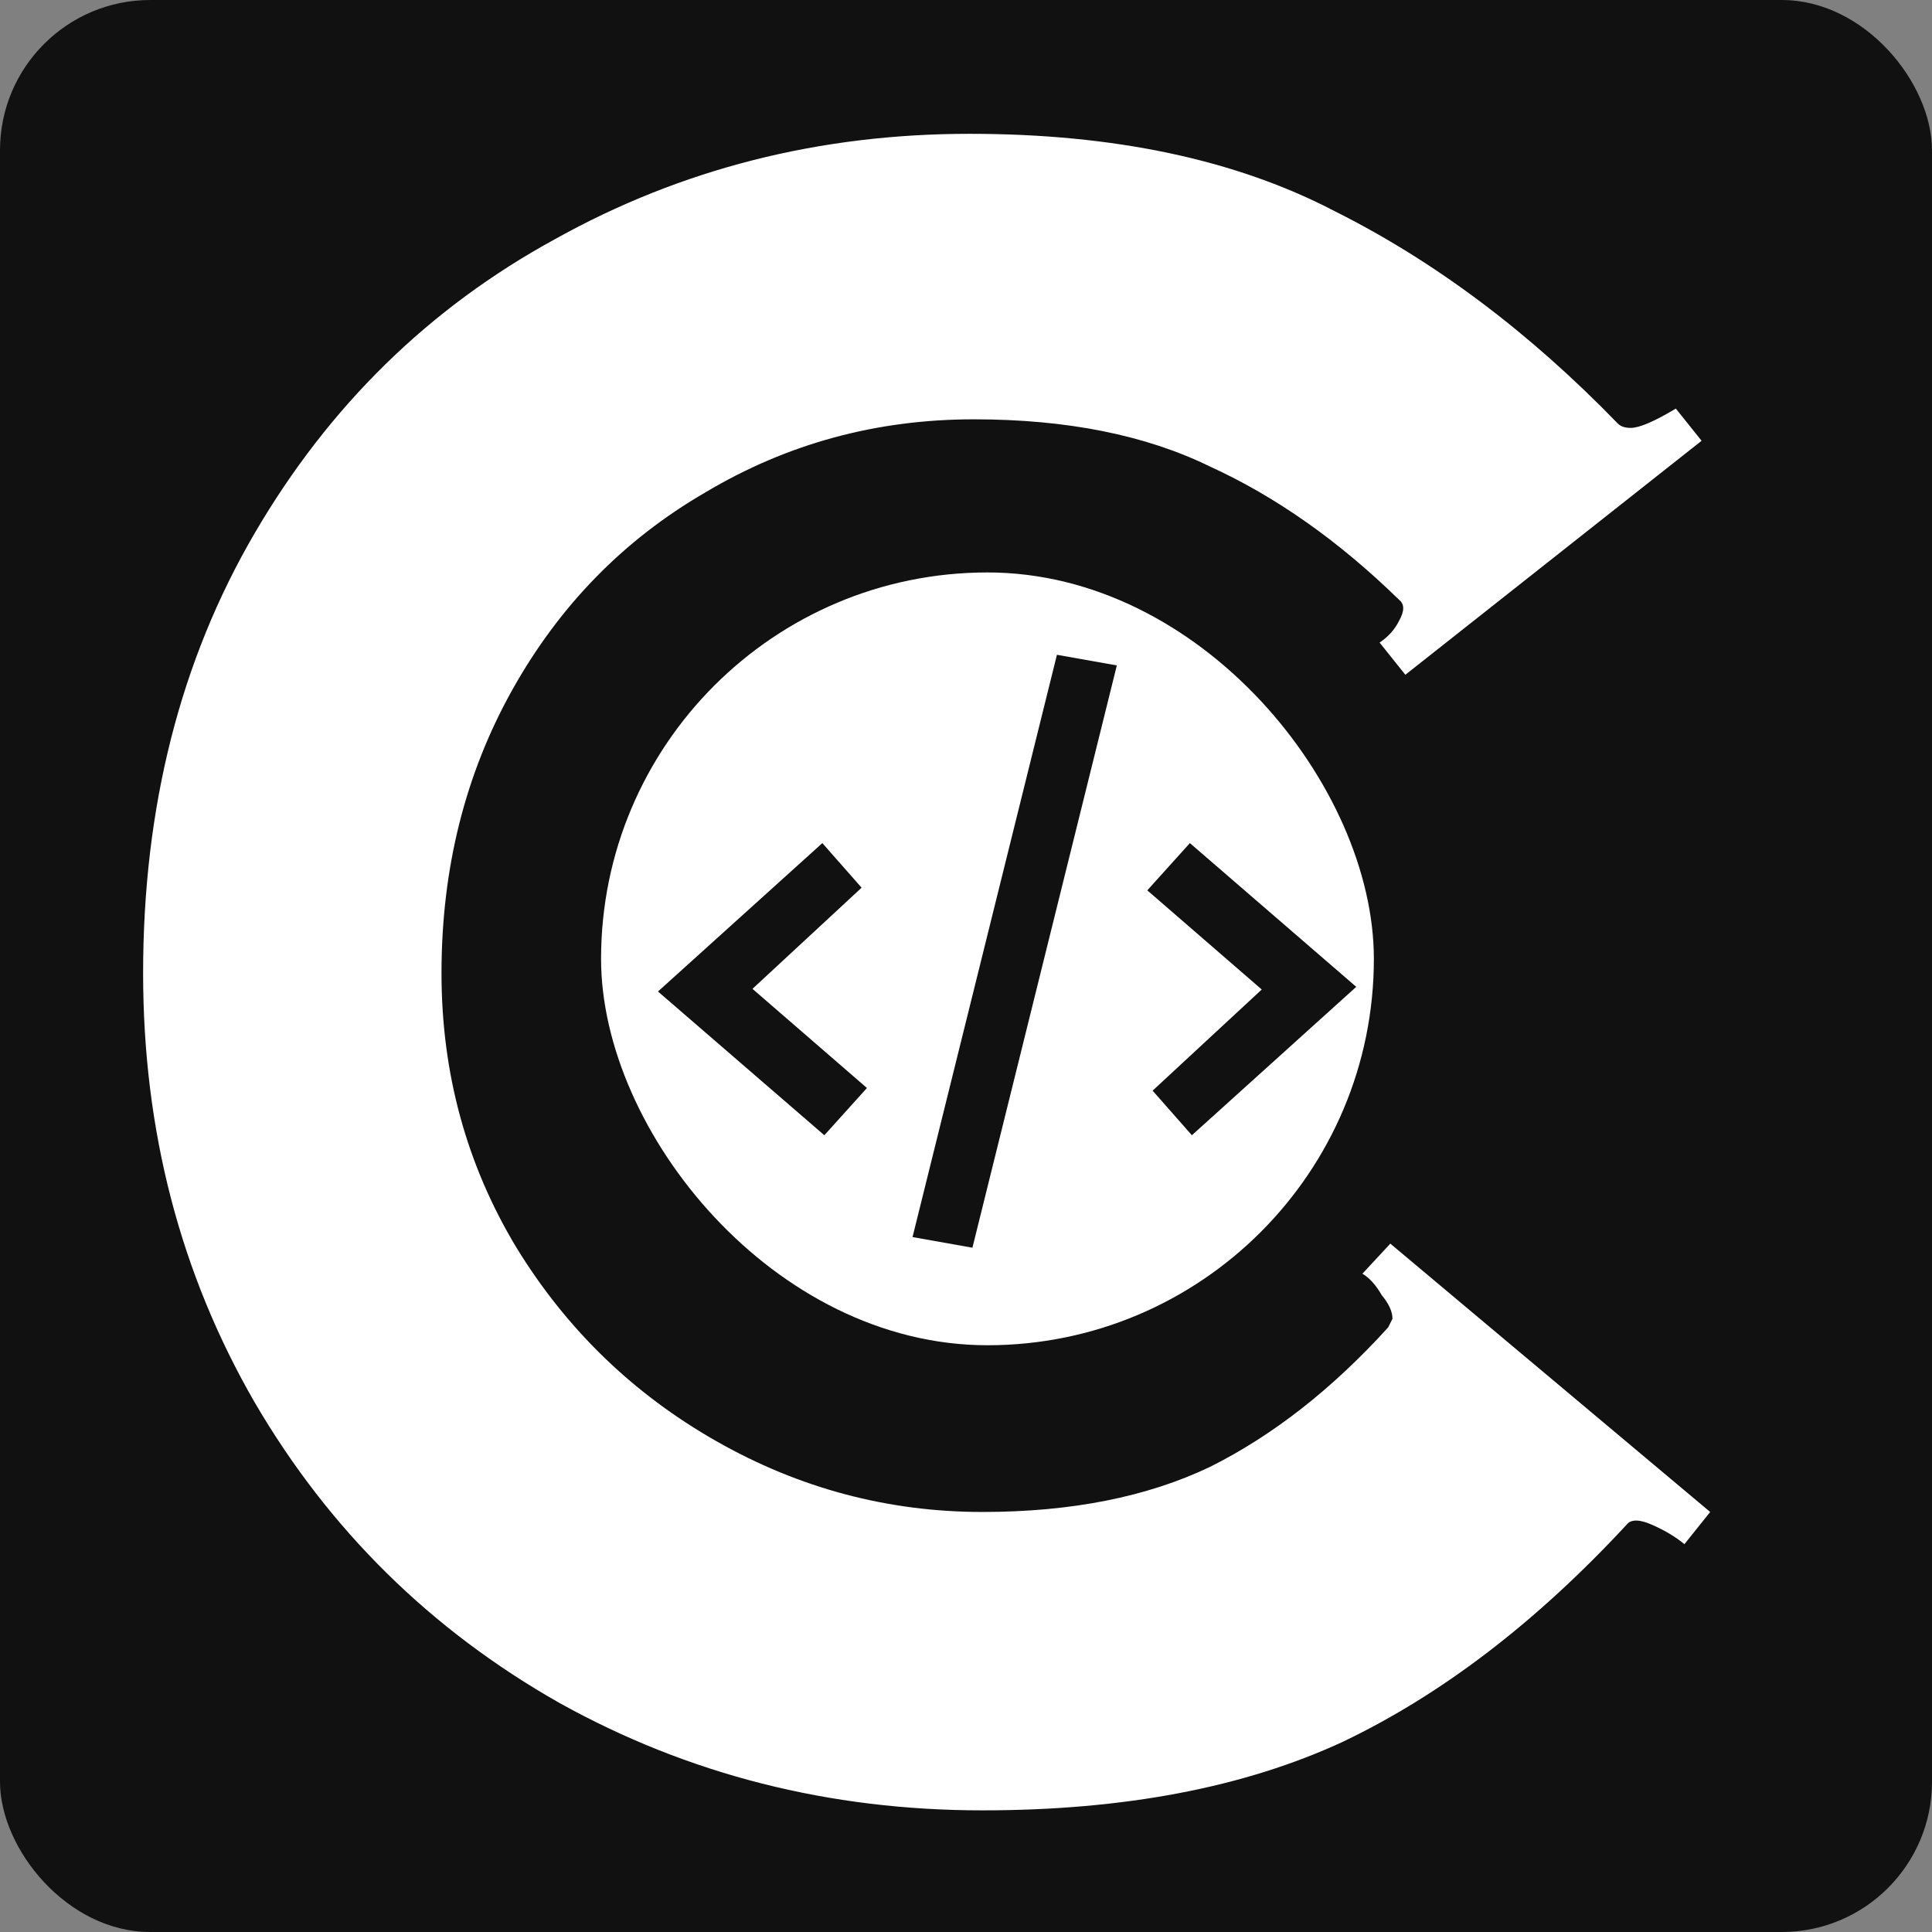 <svg width="270" height="270" viewBox="0 0 270 270" fill="none" xmlns="http://www.w3.org/2000/svg">
<rect x="0" y="0" width="270" height="270" fill="#808080" stroke="none"/>
<rect width="270" height="270" rx="21" fill="#111111"/>
<path d="M137.3 253C115.9 253 96.2 248 78.2 238C60.2 227.8 46 213.8 35.6 196C25.2 178 20 158 20 136C20 112.8 25.2 92.3 35.6 74.5C46 56.7 60 43 77.6 33.4C95.2 23.6 114.5 18.7 135.5 18.7C155.7 18.7 172.7 22.3 186.5 29.5C200.5 36.5 213.7 46.4 226.1 59.2C226.5 59.6 227.1 59.8 227.9 59.8C229.1 59.8 231.2 58.9 234.2 57.1L237.8 61.6L196.4 94.3L192.8 89.8C194 89 194.9 88 195.5 86.8C196.3 85.4 196.3 84.4 195.5 83.8C187.1 75.6 178.3 69.4 169.1 65.2C160.1 60.8 149.1 58.6 136.1 58.6C122.5 58.6 110 62 98.6 68.8C87.2 75.4 78.2 84.6 71.6 96.4C65 108.2 61.7 121.4 61.7 136C61.7 150 65.2 162.8 72.2 174.4C79.2 185.8 88.5 194.8 100.1 201.4C111.7 208 124.1 211.3 137.3 211.3C149.7 211.3 160.3 209.2 169.1 205C177.9 200.6 186.2 194.1 194 185.5L194.6 184.3C194.6 183.3 194.1 182.2 193.1 181C192.3 179.6 191.4 178.6 190.4 178L194.3 173.8L239 211.3L235.4 215.8C234.2 214.8 232.7 213.9 230.9 213.1C229.1 212.3 227.9 212.3 227.3 213.1C214.7 226.7 201.5 236.8 187.7 243.4C173.9 249.8 157.1 253 137.3 253Z" fill="white"/>
<rect x="84" y="80" width="108" height="108" rx="54" fill="white"/>
<path d="M91.953 138.564L114.924 117.825L120.411 124.056L105.159 138.192L121.155 152.049L115.203 158.652L91.953 138.564ZM135.898 174.369L127.528 172.881L147.709 91.506L156.079 92.994L135.898 174.369ZM189.537 137.913L166.566 158.652L161.079 152.421L176.331 138.285L160.335 124.428L166.287 117.825L189.537 137.913Z" fill="#111111"/>
</svg>
